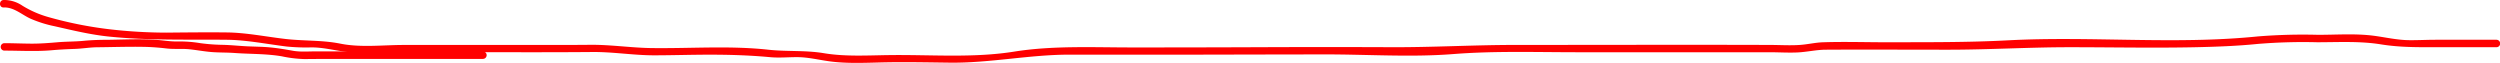 <svg xmlns="http://www.w3.org/2000/svg" viewBox="0 0 1005.9 25.34"><defs><style>.cls-1{fill:#f00;}</style></defs><g id="Calque_2" data-name="Calque 2"><g id="everything"><path class="cls-1" d="M1.45,3c4.1-.16,7.21,2.84,10.76,4.48A48.32,48.32,0,0,0,22,10.56C29.2,12.2,36.6,14,44,14.73,59.75,16.34,75.5,15.83,91.34,16c7.94.09,16.15,1.76,24,2.72a79,79,0,0,0,10,.35c4.49,0,8.58,1.05,13,1.67,7.86,1.12,16.17.26,24.09.26h25.79c16.69,0,33.38.08,50.06-.07,8.29-.08,16.42,1.3,24.66,1.33,7.55,0,15.1-.26,22.65-.26,8.17,0,16.11.25,24.23,1,3.8.36,7.56-.05,11.36,0,4.2.07,8.25,1.08,12.38,1.65,7.84,1.09,16,.52,23.92.41,8.23-.12,16.43.05,24.65.15,16.18.19,32-3.21,48.07-3.22q25.6,0,51.22,0,26-.06,52-.1c17,0,34.45,1.2,51.41-.14,16.61-1.3,33.35-.73,50-.73H686c8.64,0,17.28,0,25.92,0,3.77,0,7.55.25,11.31.08s7.5-1.07,11.32-1.1c16.44-.1,32.9,0,49.35,0,16.28,0,32.52-1,48.81-1,16.9,0,33.84.36,50.73,0,8.22-.18,16.74-.49,24.92-1.32A222.34,222.34,0,0,1,932.31,17c8.56,0,17.2-.52,25.66.85,7.42,1.2,14.49,1.16,22,1.15q12.24,0,24.49,0a1.5,1.5,0,0,0,0-3Q992.2,16,980,16c-3.62,0-7.24.21-10.85.16-4.72-.07-9.27-1.14-13.93-1.76-7.51-1-15.3-.36-22.87-.4a225,225,0,0,0-23.94.66c-33.37,3.38-67.09-.21-100.53,1.57-16.24.86-32.44.74-48.7.78-8.51,0-17.07-.28-25.57,0-3.17.09-6.24.85-9.4,1.07-4.06.28-8.17,0-12.24,0-34.09-.11-68.18,0-102.27,0-16.8,0-33.49,1-50.3.91q-26-.11-52,0t-51.94.1c-15.72,0-31.83-.8-47.4,1.68-16.71,2.66-33.73,1.16-50.58,1.4-8.64.12-17.48.65-26-.77-7.52-1.25-14.85-.58-22.36-1.4-15.68-1.71-31.37-.44-47.09-.66-8.25-.12-16.37-1.4-24.68-1.31-7.92.08-15.84.06-23.76.06H162.43c-8.29,0-17.27,1.12-25.44-.52-7.7-1.54-15.23-1-23-2-7.5-.9-15.11-2.43-22.66-2.52-8.1-.09-16.22,0-24.32.08a201.71,201.71,0,0,1-23-1.36A157.73,157.73,0,0,1,19.37,6.84,41.09,41.09,0,0,1,9,2.28,13.1,13.1,0,0,0,1.45,0c-1.93.07-1.94,3.07,0,3Z"/><path class="cls-1" d="M194.45,20.68H136.18q-4.67,0-9.33,0c-3,0-6,.27-9-.26s-6.08-1.06-9.19-1.35-6.2-.29-9.3-.44-6.47-.52-9.72-.59a74.56,74.56,0,0,1-9-.67,51.38,51.38,0,0,0-9-.69c-3.07.09-6.06-.48-9.11-.67-6.24-.4-12.5-.1-18.76,0-3.41,0-6.76.09-10.16.42s-6.95.27-10.42.57-7.06.58-10.63.56-7.18-.18-10.78-.19a1.5,1.5,0,0,0,0,3c6.36,0,12.69.4,19-.15,3.11-.28,6.2-.43,9.32-.54s6-.63,9-.66c6.32-.06,12.67-.29,19-.16,3,.06,6,.3,9,.65s6.09,0,9.14.32,6,.89,9,1.12,6.1.15,9.15.37c6.33.46,12.77.27,19,1.34a49.66,49.66,0,0,0,8.92,1.1c3.11,0,6.21-.06,9.31-.06h62.69a1.5,1.5,0,0,0,0-3Z"/></g></g></svg>

